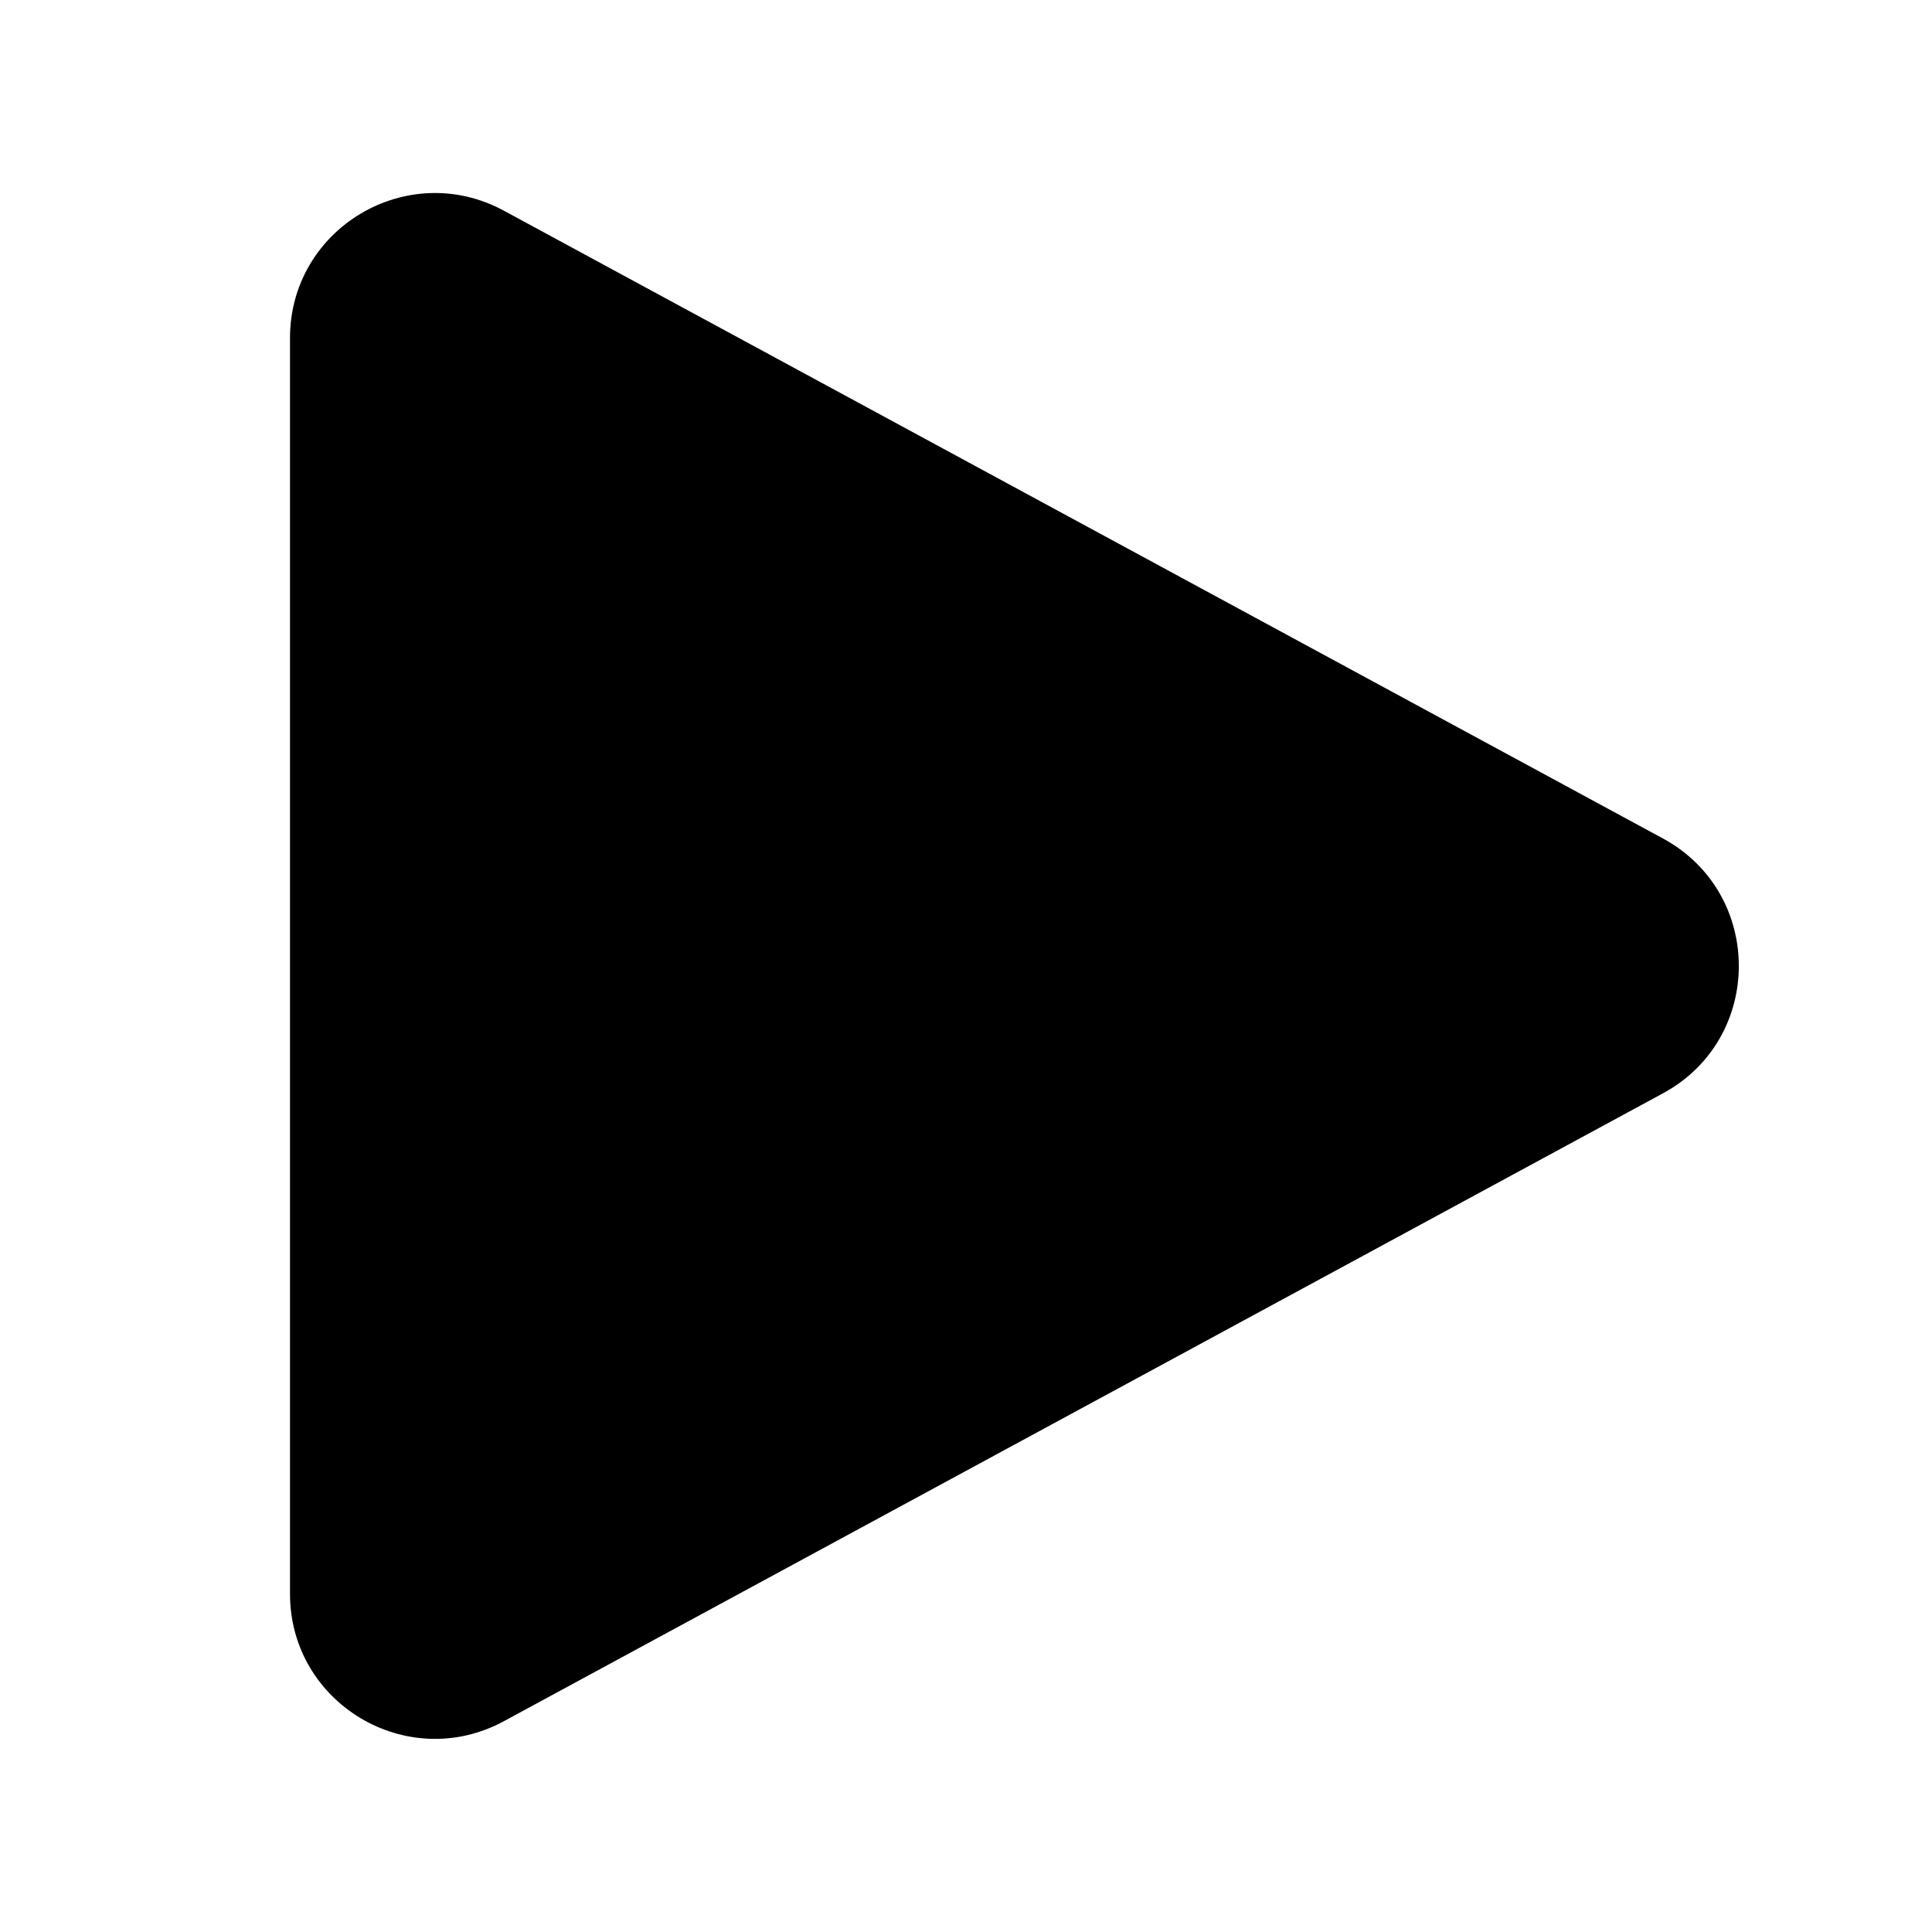 <svg viewBox="0 0 20 20" fill="none" xmlns="http://www.w3.org/2000/svg">
<path d="M17.215 8.68C18.262 9.248 18.262 10.751 17.215 11.318L5.216 17.818C4.217 18.359 3.002 17.635 3.002 16.499V3.5C3.002 2.363 4.217 1.64 5.216 2.181L17.215 8.68Z" fill="currentColor"/>
</svg>
